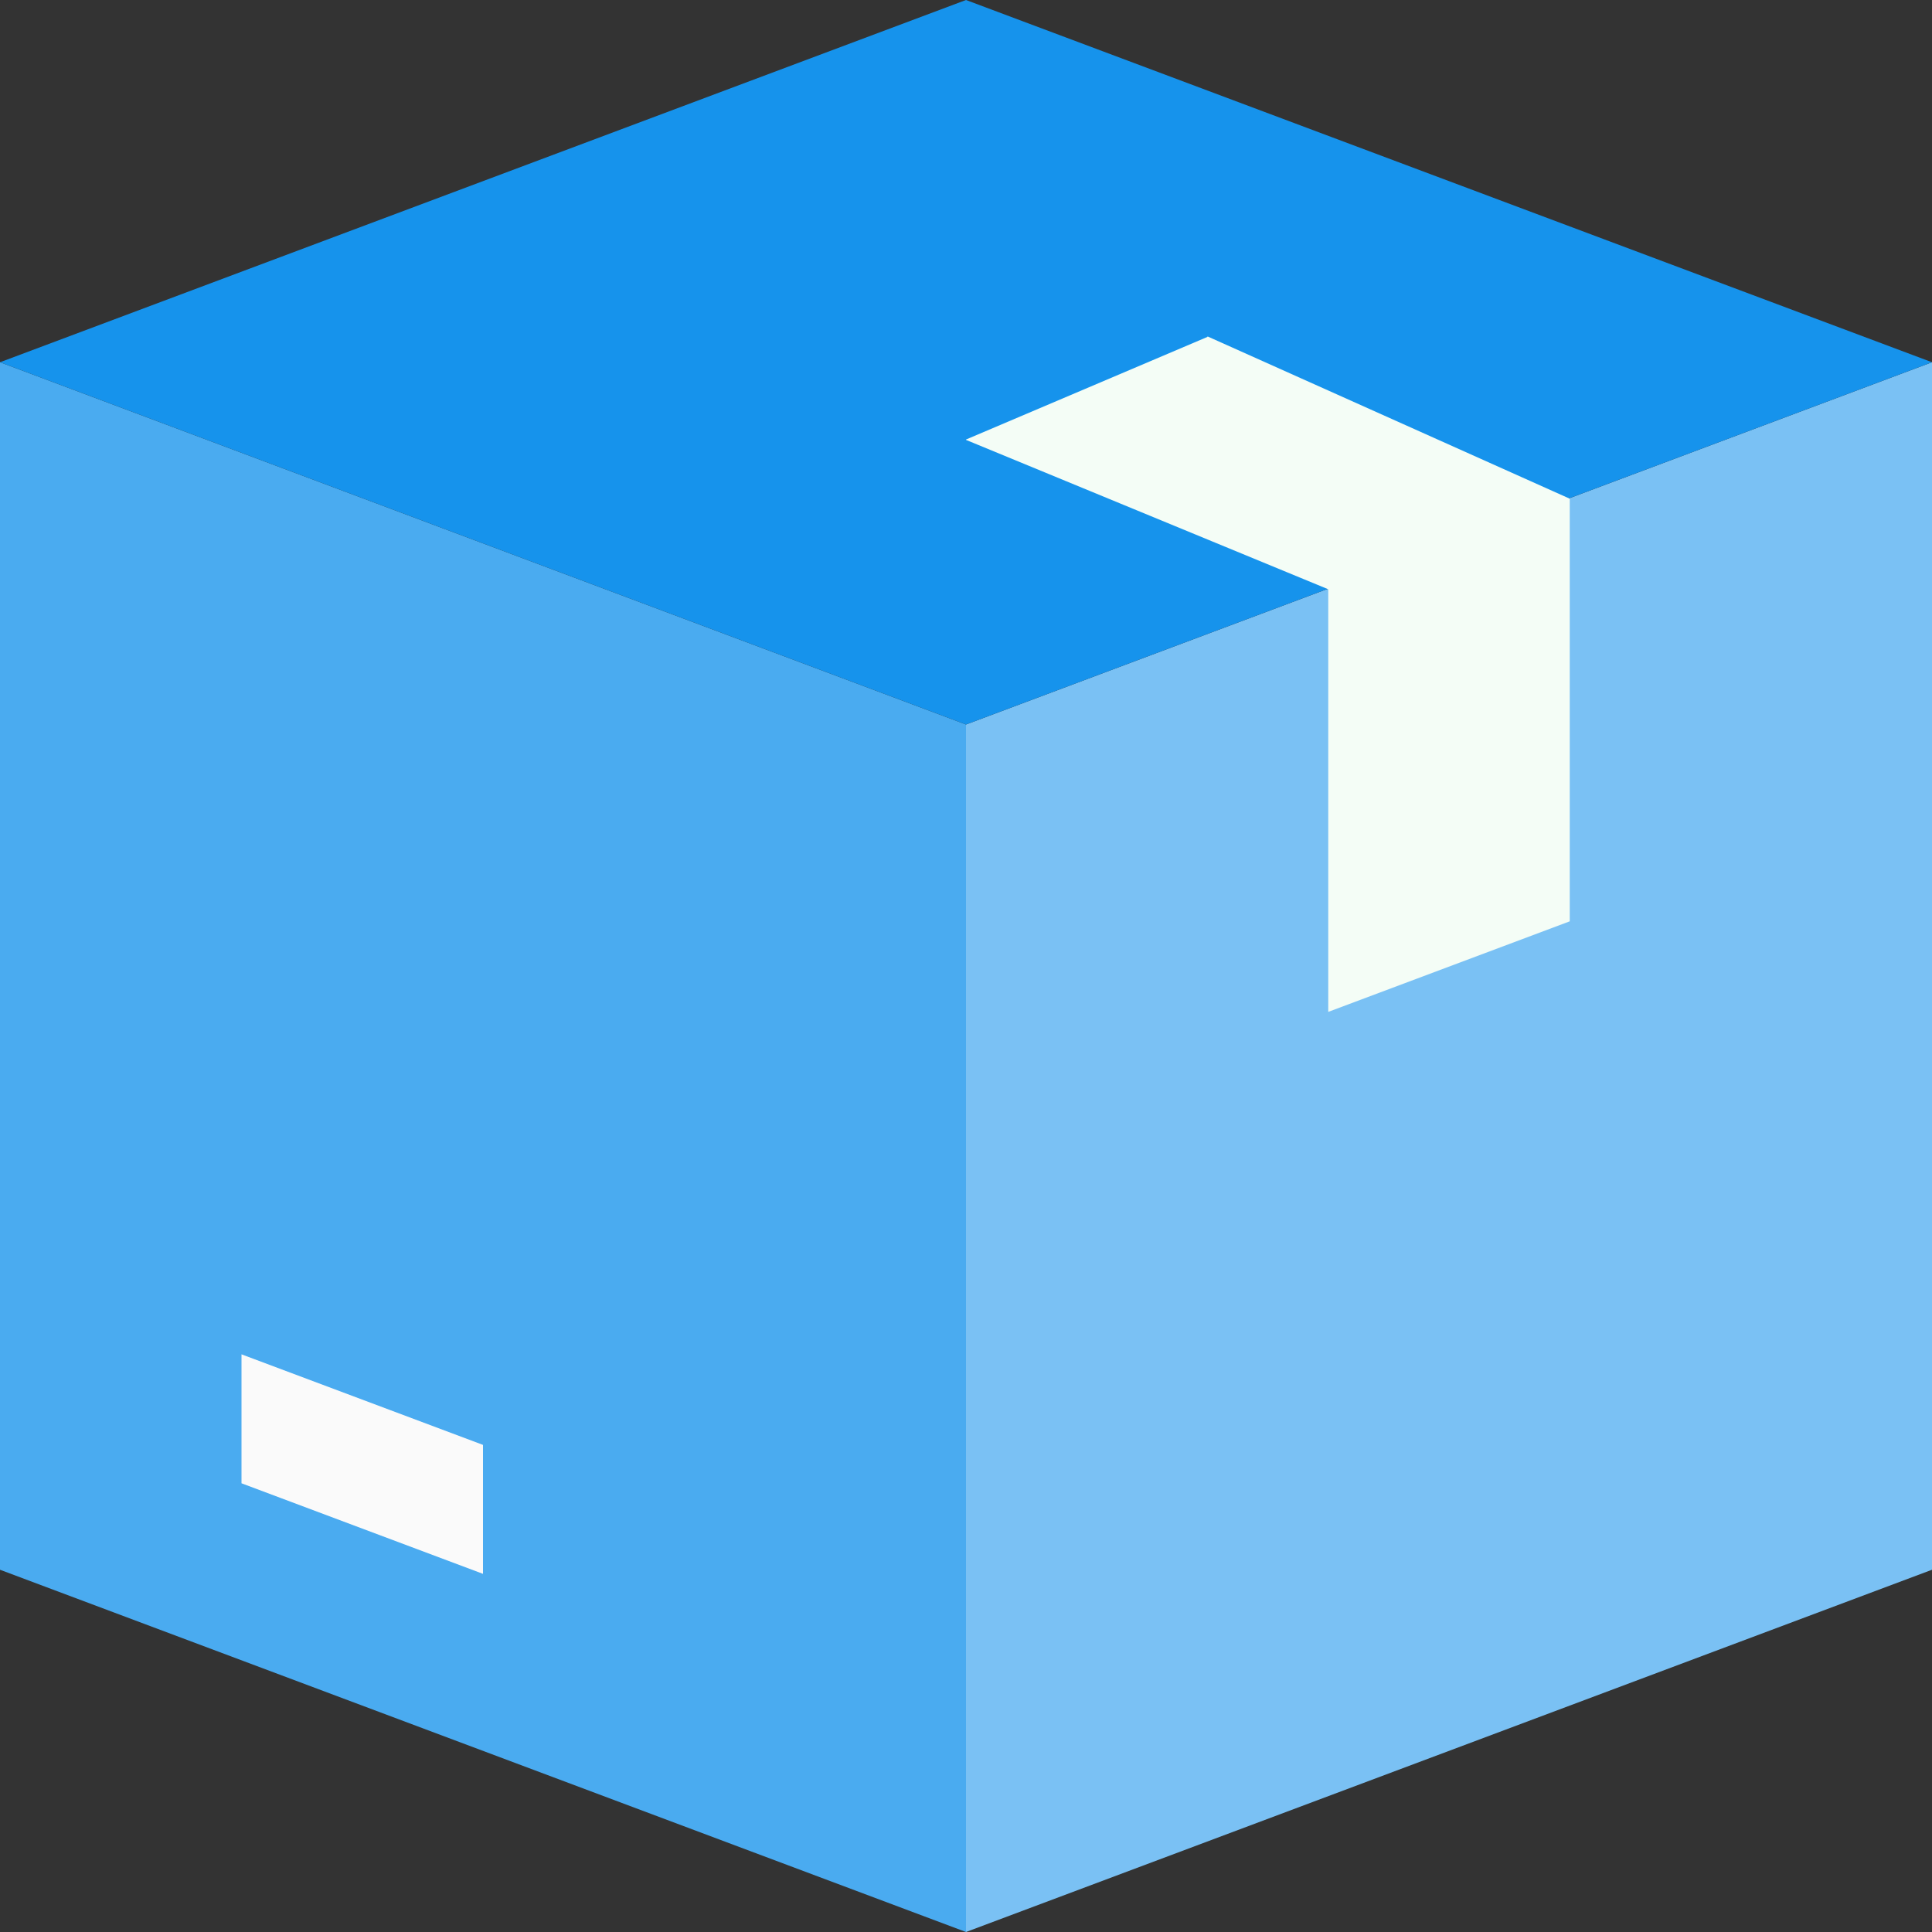 <?xml version="1.0" encoding="UTF-8" standalone="no"?>
<!-- Generator: Adobe Illustrator 19.0.0, SVG Export Plug-In . SVG Version: 6.00 Build 0)  -->

<svg
   xmlns:dc="http://purl.org/dc/elements/1.1/"
   xmlns:cc="http://creativecommons.org/ns#"
   xmlns:rdf="http://www.w3.org/1999/02/22-rdf-syntax-ns#"
   xmlns:svg="http://www.w3.org/2000/svg"
   xmlns="http://www.w3.org/2000/svg"
   xmlns:sodipodi="http://sodipodi.sourceforge.net/DTD/sodipodi-0.dtd"
   xmlns:inkscape="http://www.inkscape.org/namespaces/inkscape"
   version="1.1"
   id="Capa_1"
   x="0px"
   y="0px"
   viewBox="0 0 512 512"
   xml:space="preserve"
   sodipodi:docname="box (1).svg"
   width="512"
   height="512"
   inkscape:version="0.92.2 5c3e80d, 2017-08-06"><rect x="0" y="0" width="512" height="512" fill="#333333" stroke="none"/><defs
     id="defs45" /><sodipodi:namedview
     pagecolor="#ffffff"
     bordercolor="#666666"
     borderopacity="1"
     objecttolerance="10"
     gridtolerance="10"
     guidetolerance="10"
     inkscape:pageopacity="0"
     inkscape:pageshadow="2"
     inkscape:window-width="1159"
     inkscape:window-height="832"
     id="namedview43"
     showgrid="false"
     fit-margin-top="0"
     fit-margin-left="0"
     fit-margin-right="0"
     fit-margin-bottom="0"
     inkscape:zoom="0.4609375"
     inkscape:cx="472.94915"
     inkscape:cy="456.13559"
     inkscape:window-x="0"
     inkscape:window-y="0"
     inkscape:window-maximized="0"
     inkscape:current-layer="Capa_1" /><g
     id="g12"
     transform="translate(694.237,-200.136)" /><g
     id="g14"
     transform="translate(694.237,-200.136)" /><g
     id="g16"
     transform="translate(694.237,-200.136)" /><g
     id="g18"
     transform="translate(694.237,-200.136)" /><g
     id="g20"
     transform="translate(694.237,-200.136)" /><g
     id="g22"
     transform="translate(694.237,-200.136)" /><g
     id="g24"
     transform="translate(694.237,-200.136)" /><g
     id="g26"
     transform="translate(694.237,-200.136)" /><g
     id="g28"
     transform="translate(694.237,-200.136)" /><g
     id="g30"
     transform="translate(694.237,-200.136)" /><g
     id="g32"
     transform="translate(694.237,-200.136)" /><g
     id="g34"
     transform="translate(694.237,-200.136)" /><g
     id="g36"
     transform="translate(694.237,-200.136)" /><g
     id="g38"
     transform="translate(694.237,-200.136)" /><g
     id="g40"
     transform="translate(694.237,-200.136)" /><polygon
     id="polygon854"
     points="0,96 0,416 256,512 256,192 "
     style="fill:#4aabf0;fill-opacity:1" /><polygon
     id="polygon856"
     points="512,96 512,416 256,512 256,192 "
     style="fill:#7ac1f4;fill-opacity:1" /><polygon
     id="polygon858"
     points="256,0 0,96 256,192 512,96 "
     style="fill:#1693ec;fill-opacity:1" /><polygon
     id="polygon860"
     points="320,89.152 416,132.16 416,244.16 352,268.16 352,156.16 256,116.576 256,116.48 320,89.28 "
     style="fill:#f4fdf6;fill-opacity:1" /><polygon
     id="polygon862"
     points="128,382.912 64,358.912 64,393.088 128,417.088 "
     style="fill:#fafafa" /></svg>